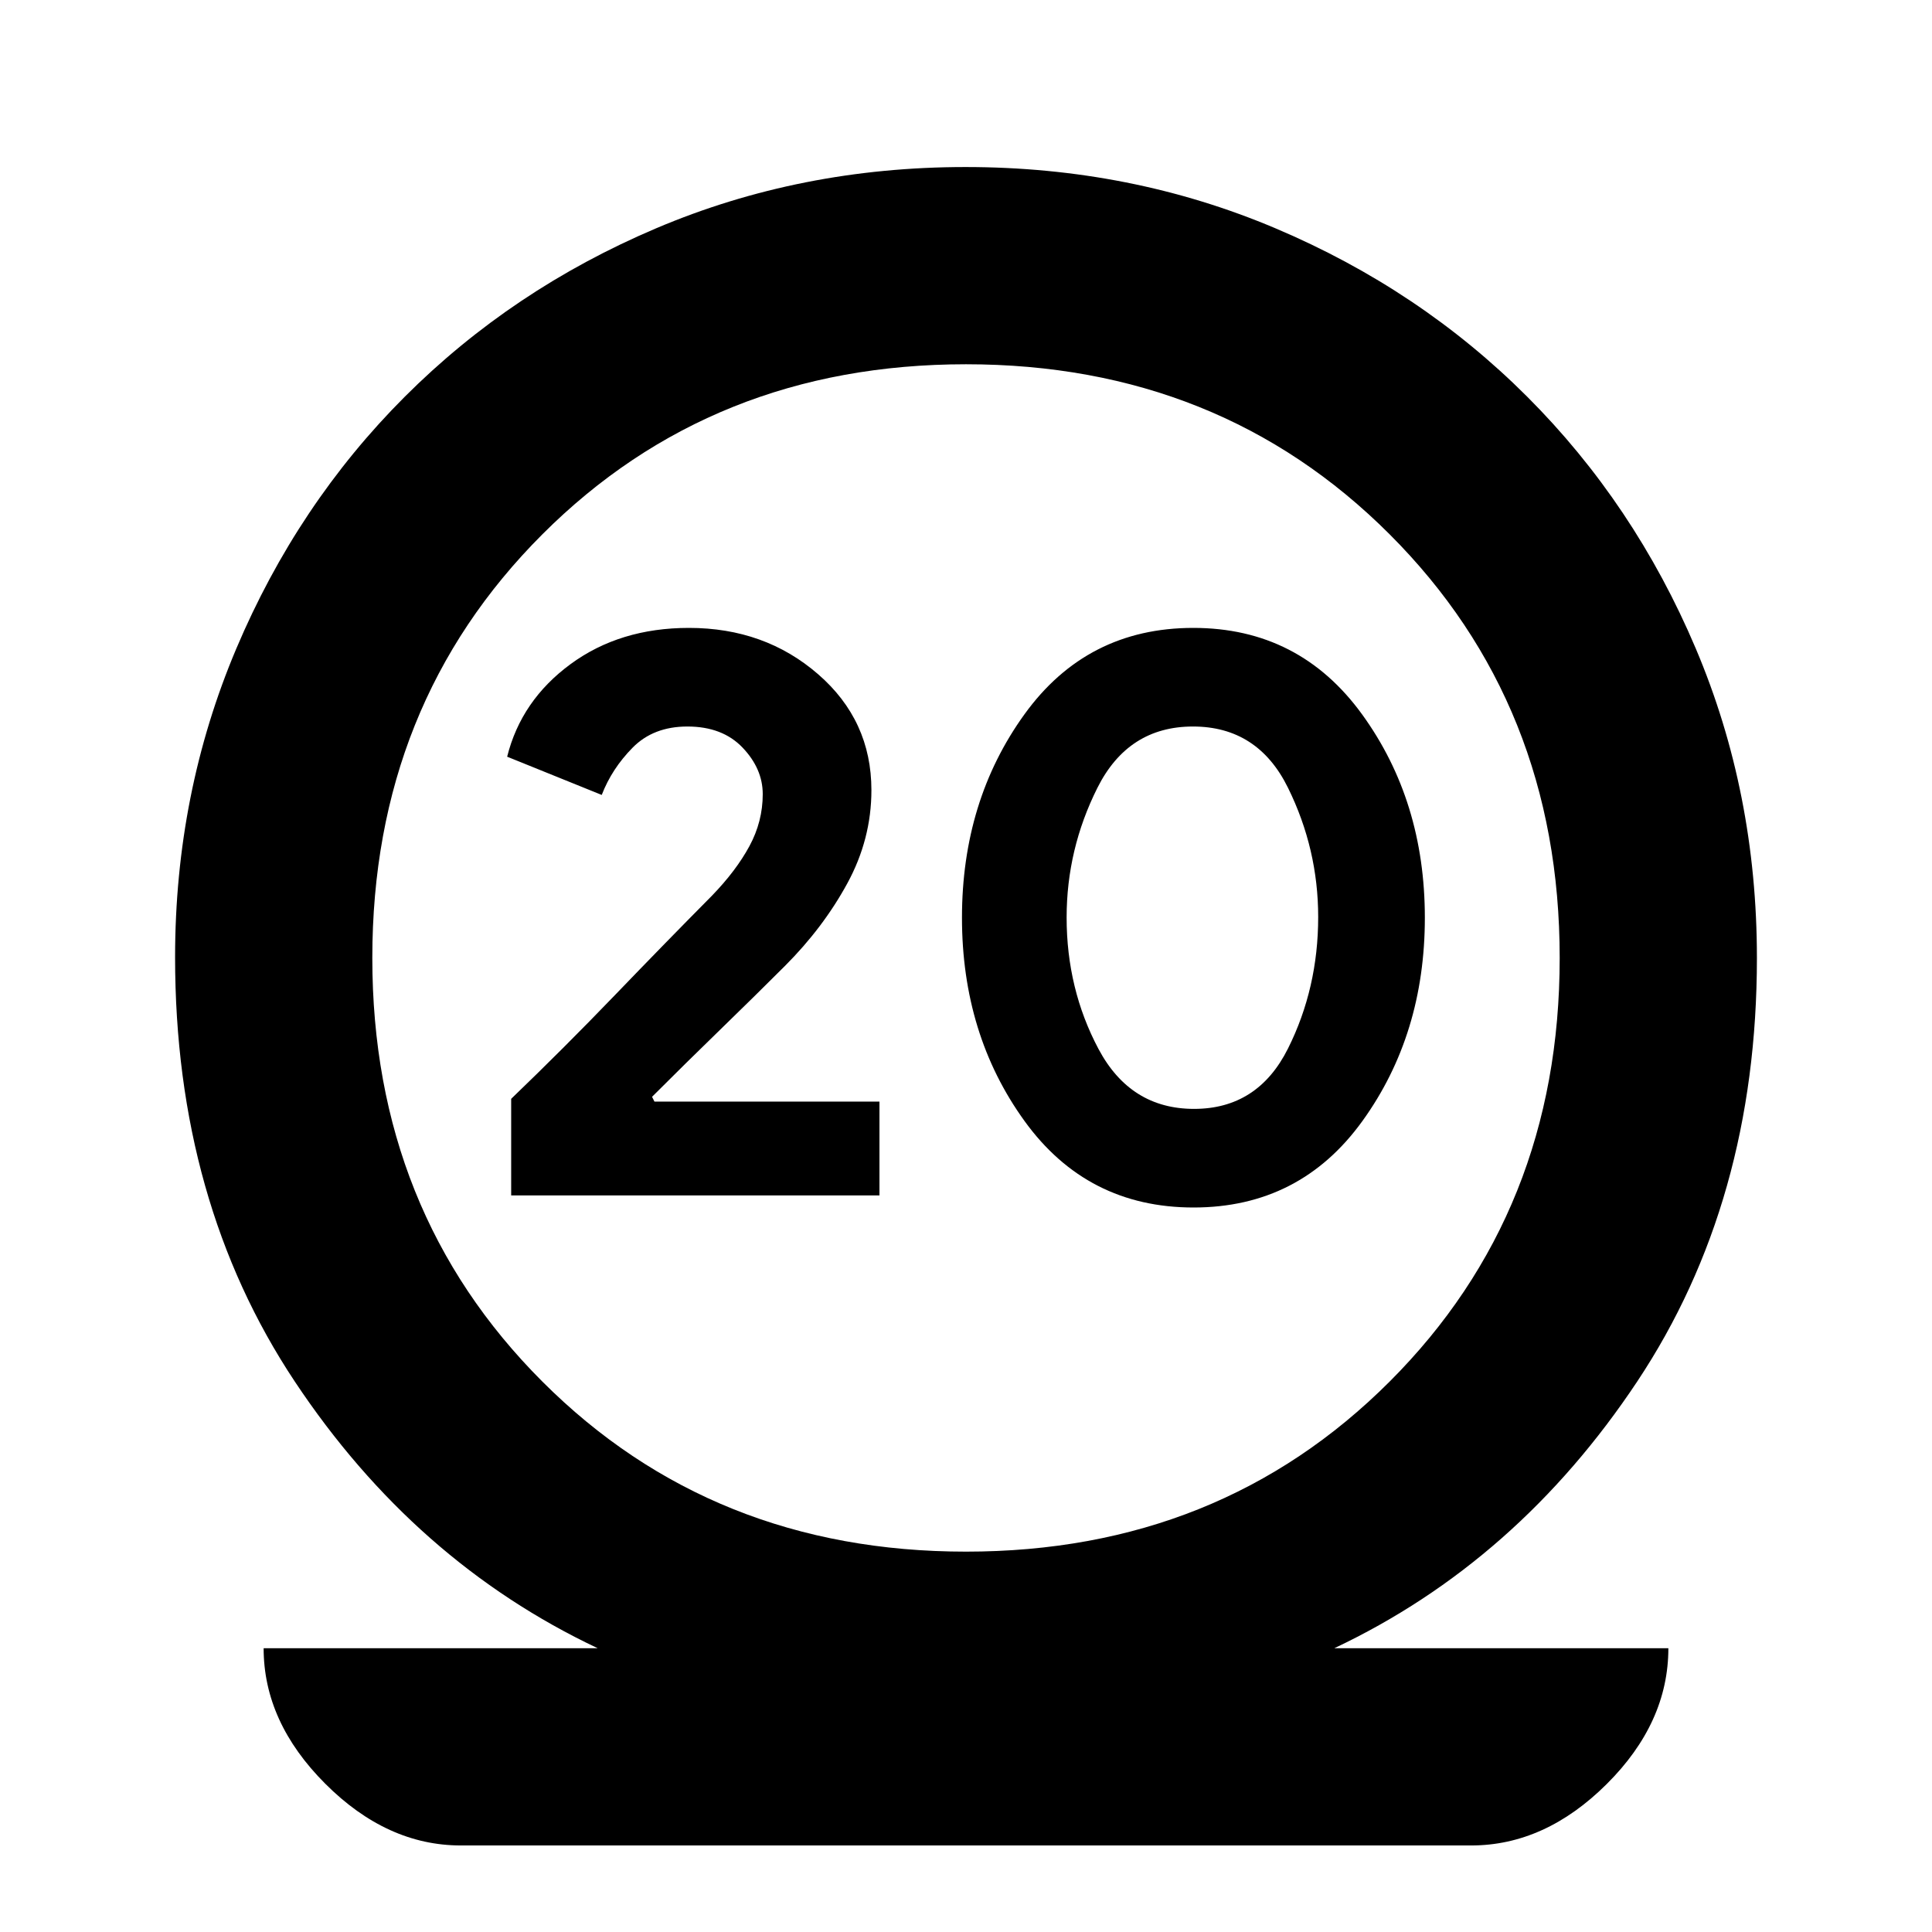 <svg xmlns="http://www.w3.org/2000/svg" height="20" viewBox="0 -960 960 960" width="20"><path d="M229-43q-36.7 0-67.35-30.65Q131-104.3 131-141h166q-91-43-150.5-132.5T87-484.38q0-81.46 30.42-153.33 30.42-71.87 83.71-125.16 53.29-53.29 124.95-83.71Q397.75-877 479.79-877q82.05 0 153.92 30.42 71.87 30.42 125.16 83.71 53.29 53.29 83.71 125.02Q873-566.12 873-484q0 121-59.5 210.5T663-141h166q0 37-30.65 67.5T731-43H229Zm251-146q126 0 210.5-84.5T775-484q0-126-84.5-210.5T480-779q-126 0-210.5 84.5T185-484q0 126 84.5 210.5T480-189ZM254-366h183v-46.61H325.2L324-415q17-17 34-33.5t32-31.5q19-19 31-41.01 12-22.01 12-46.37Q433-602 406.5-625t-64.18-23q-34.32 0-58.82 18T252-584l47 19q5-13 15.35-23.5t27.21-10.5Q359-599 369-588.5t10 23.1q0 13.62-6.61 25.83-6.6 12.21-18.63 24.64-22.82 23.02-48.26 49.45Q280.05-439.04 254-414v48Zm339.06 6Q646-360 677-403t31-101q0-58-31.16-101-31.17-43-83.9-43Q540-648 509-605t-31 101q0 58 31.06 101 31.07 43 84 43Zm.27-49q-31.66 0-47.5-29.79Q530-468.58 530-504.11q0-33.89 15.28-64.39t47.5-30.5Q625-599 640-568.55t15 64.21Q655-469 640-439t-46.67 30ZM478-484Z"/></svg>